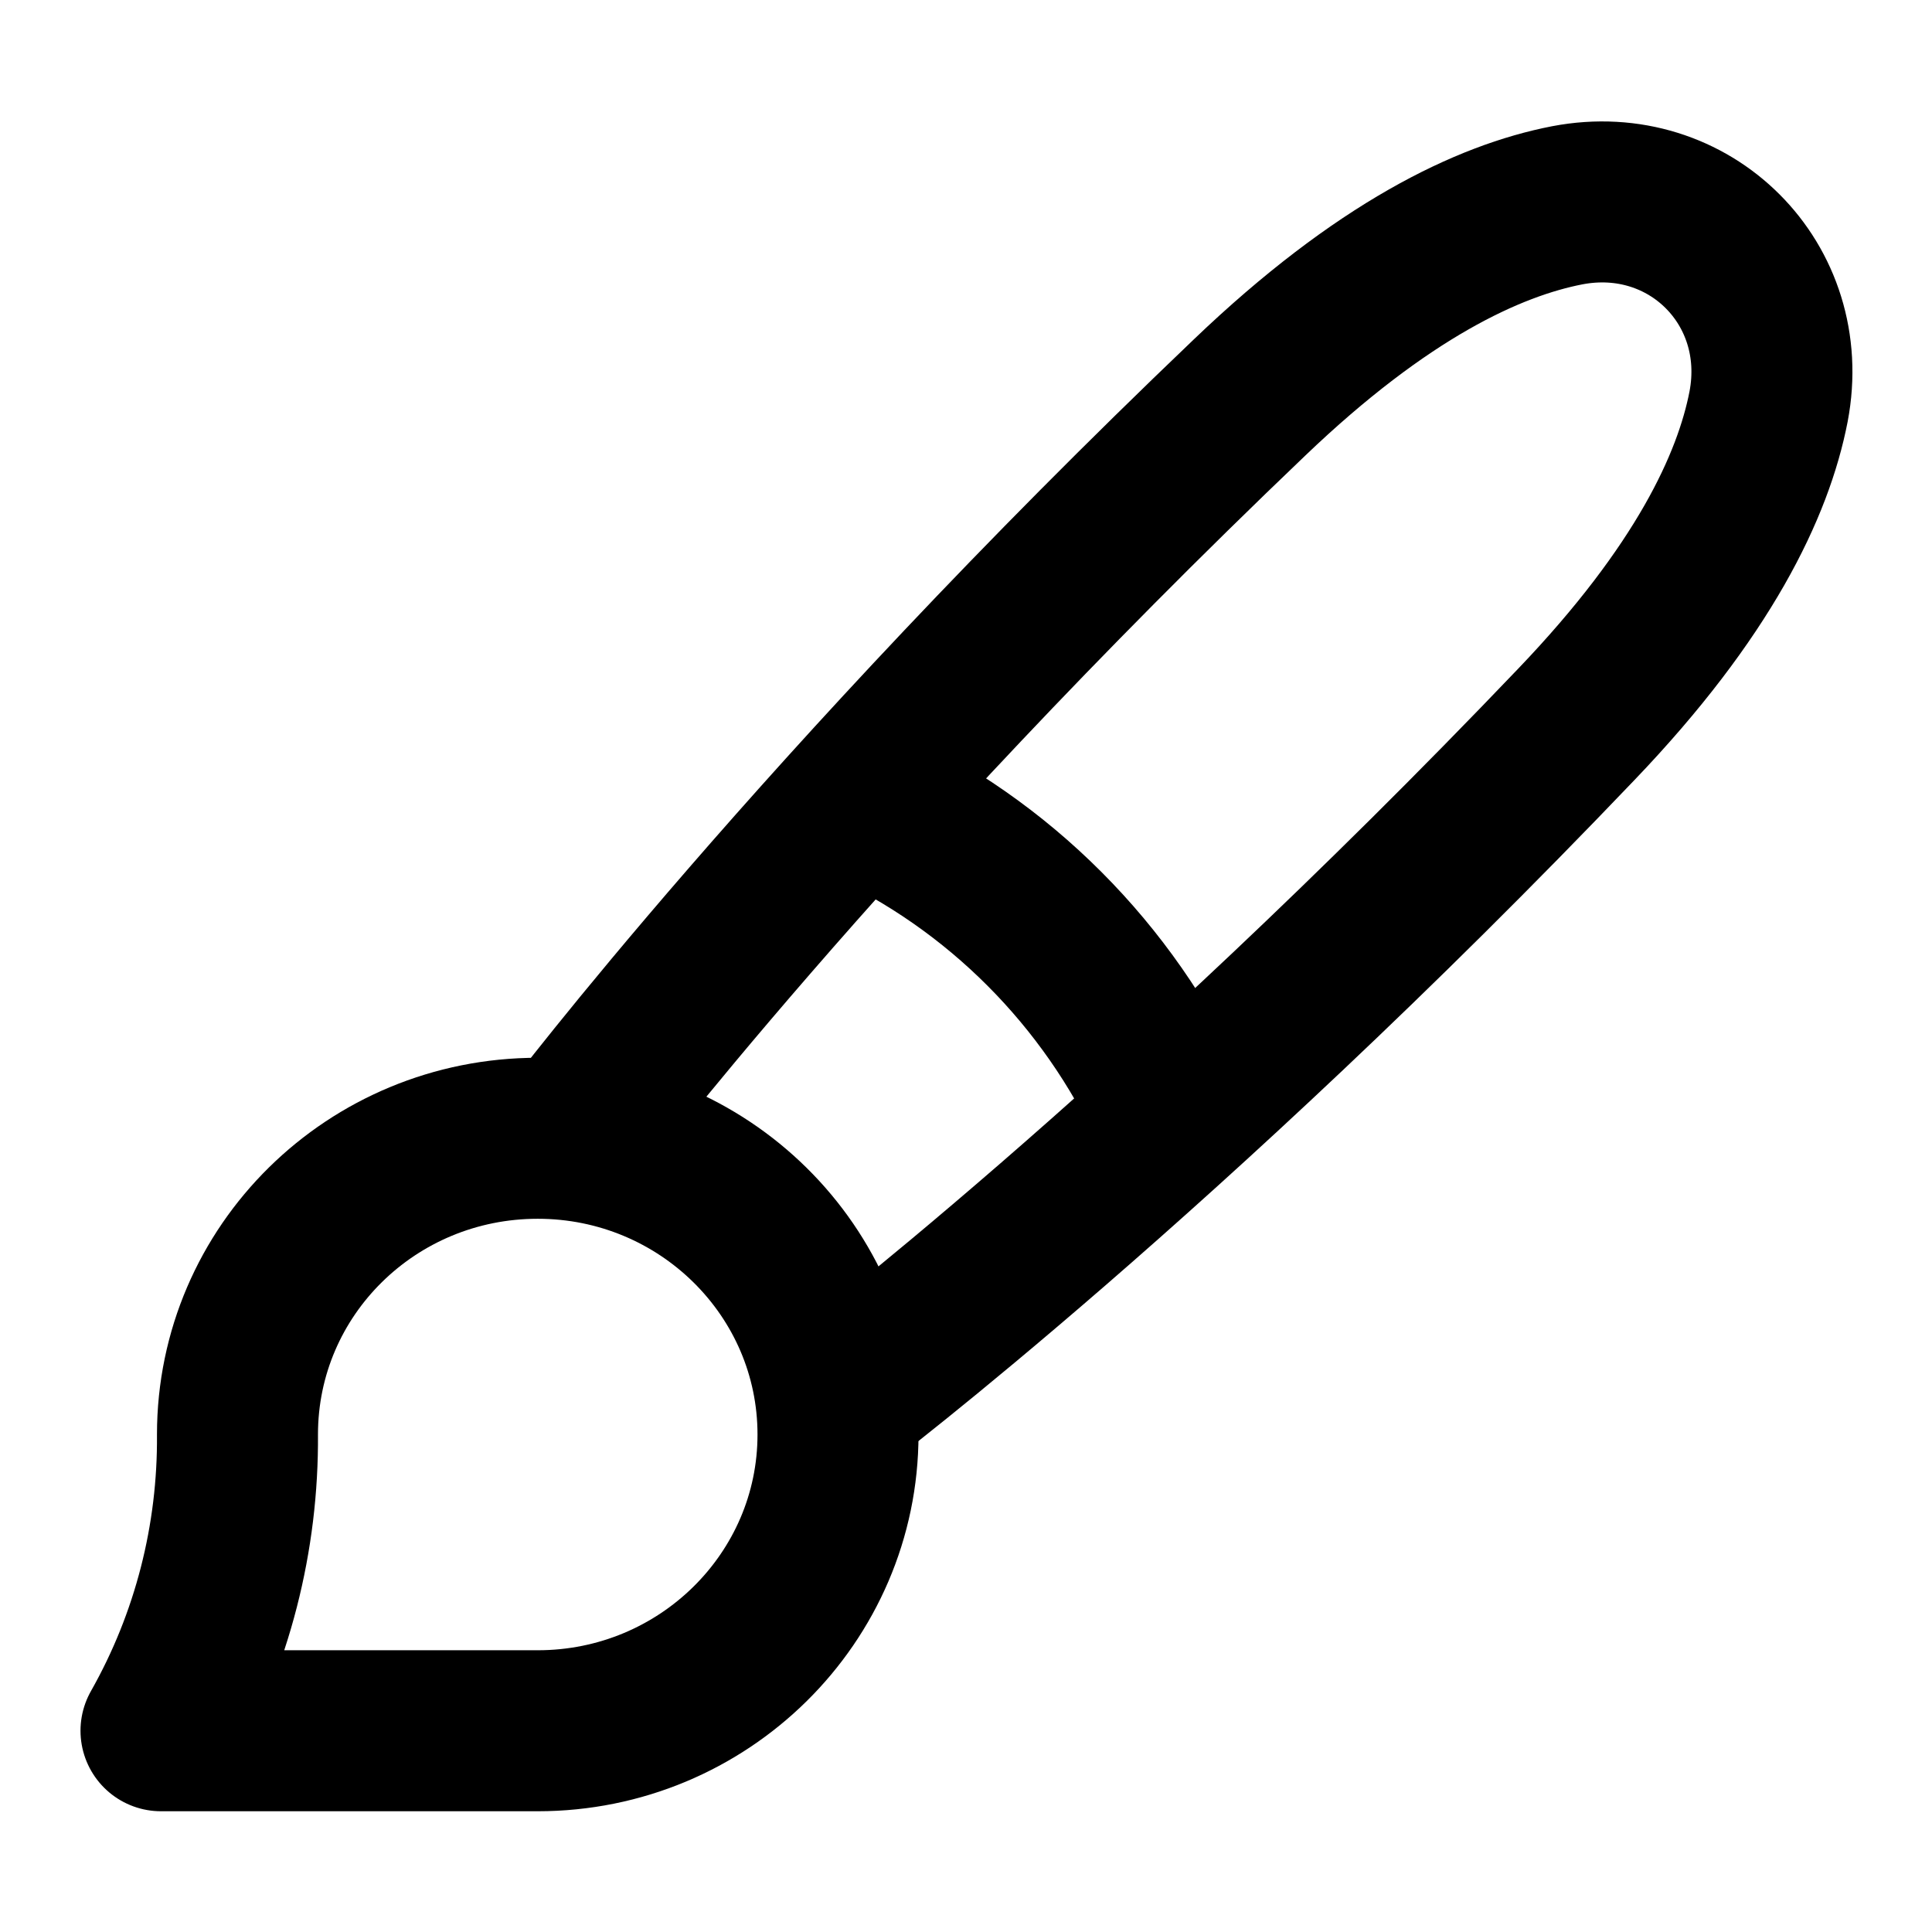 <svg xmlns="http://www.w3.org/2000/svg" viewBox="0 0 24 24" height="16" width="16" fill="none" stroke="currentColor" stroke-linecap="round" stroke-linejoin="round" stroke-width="2"><path d="m10.71,9.96c1.7.78,3.06,2.15,3.84,3.84"/><path d="m7.1,14.12s3.1-4.1,8.42-9.18c1.65-1.58,2.97-2.2,3.95-2.39,1.52-.29,2.79.98,2.5,2.5-.19.98-.81,2.3-2.39,3.95-5.08,5.32-9.18,8.42-9.18,8.42"/><path d="m6.67,21.5H2c.64-1.13.96-2.4.95-3.68,0-2.04,1.67-3.68,3.73-3.68s3.73,1.65,3.73,3.68-1.67,3.68-3.73,3.68h0Z"/></svg>